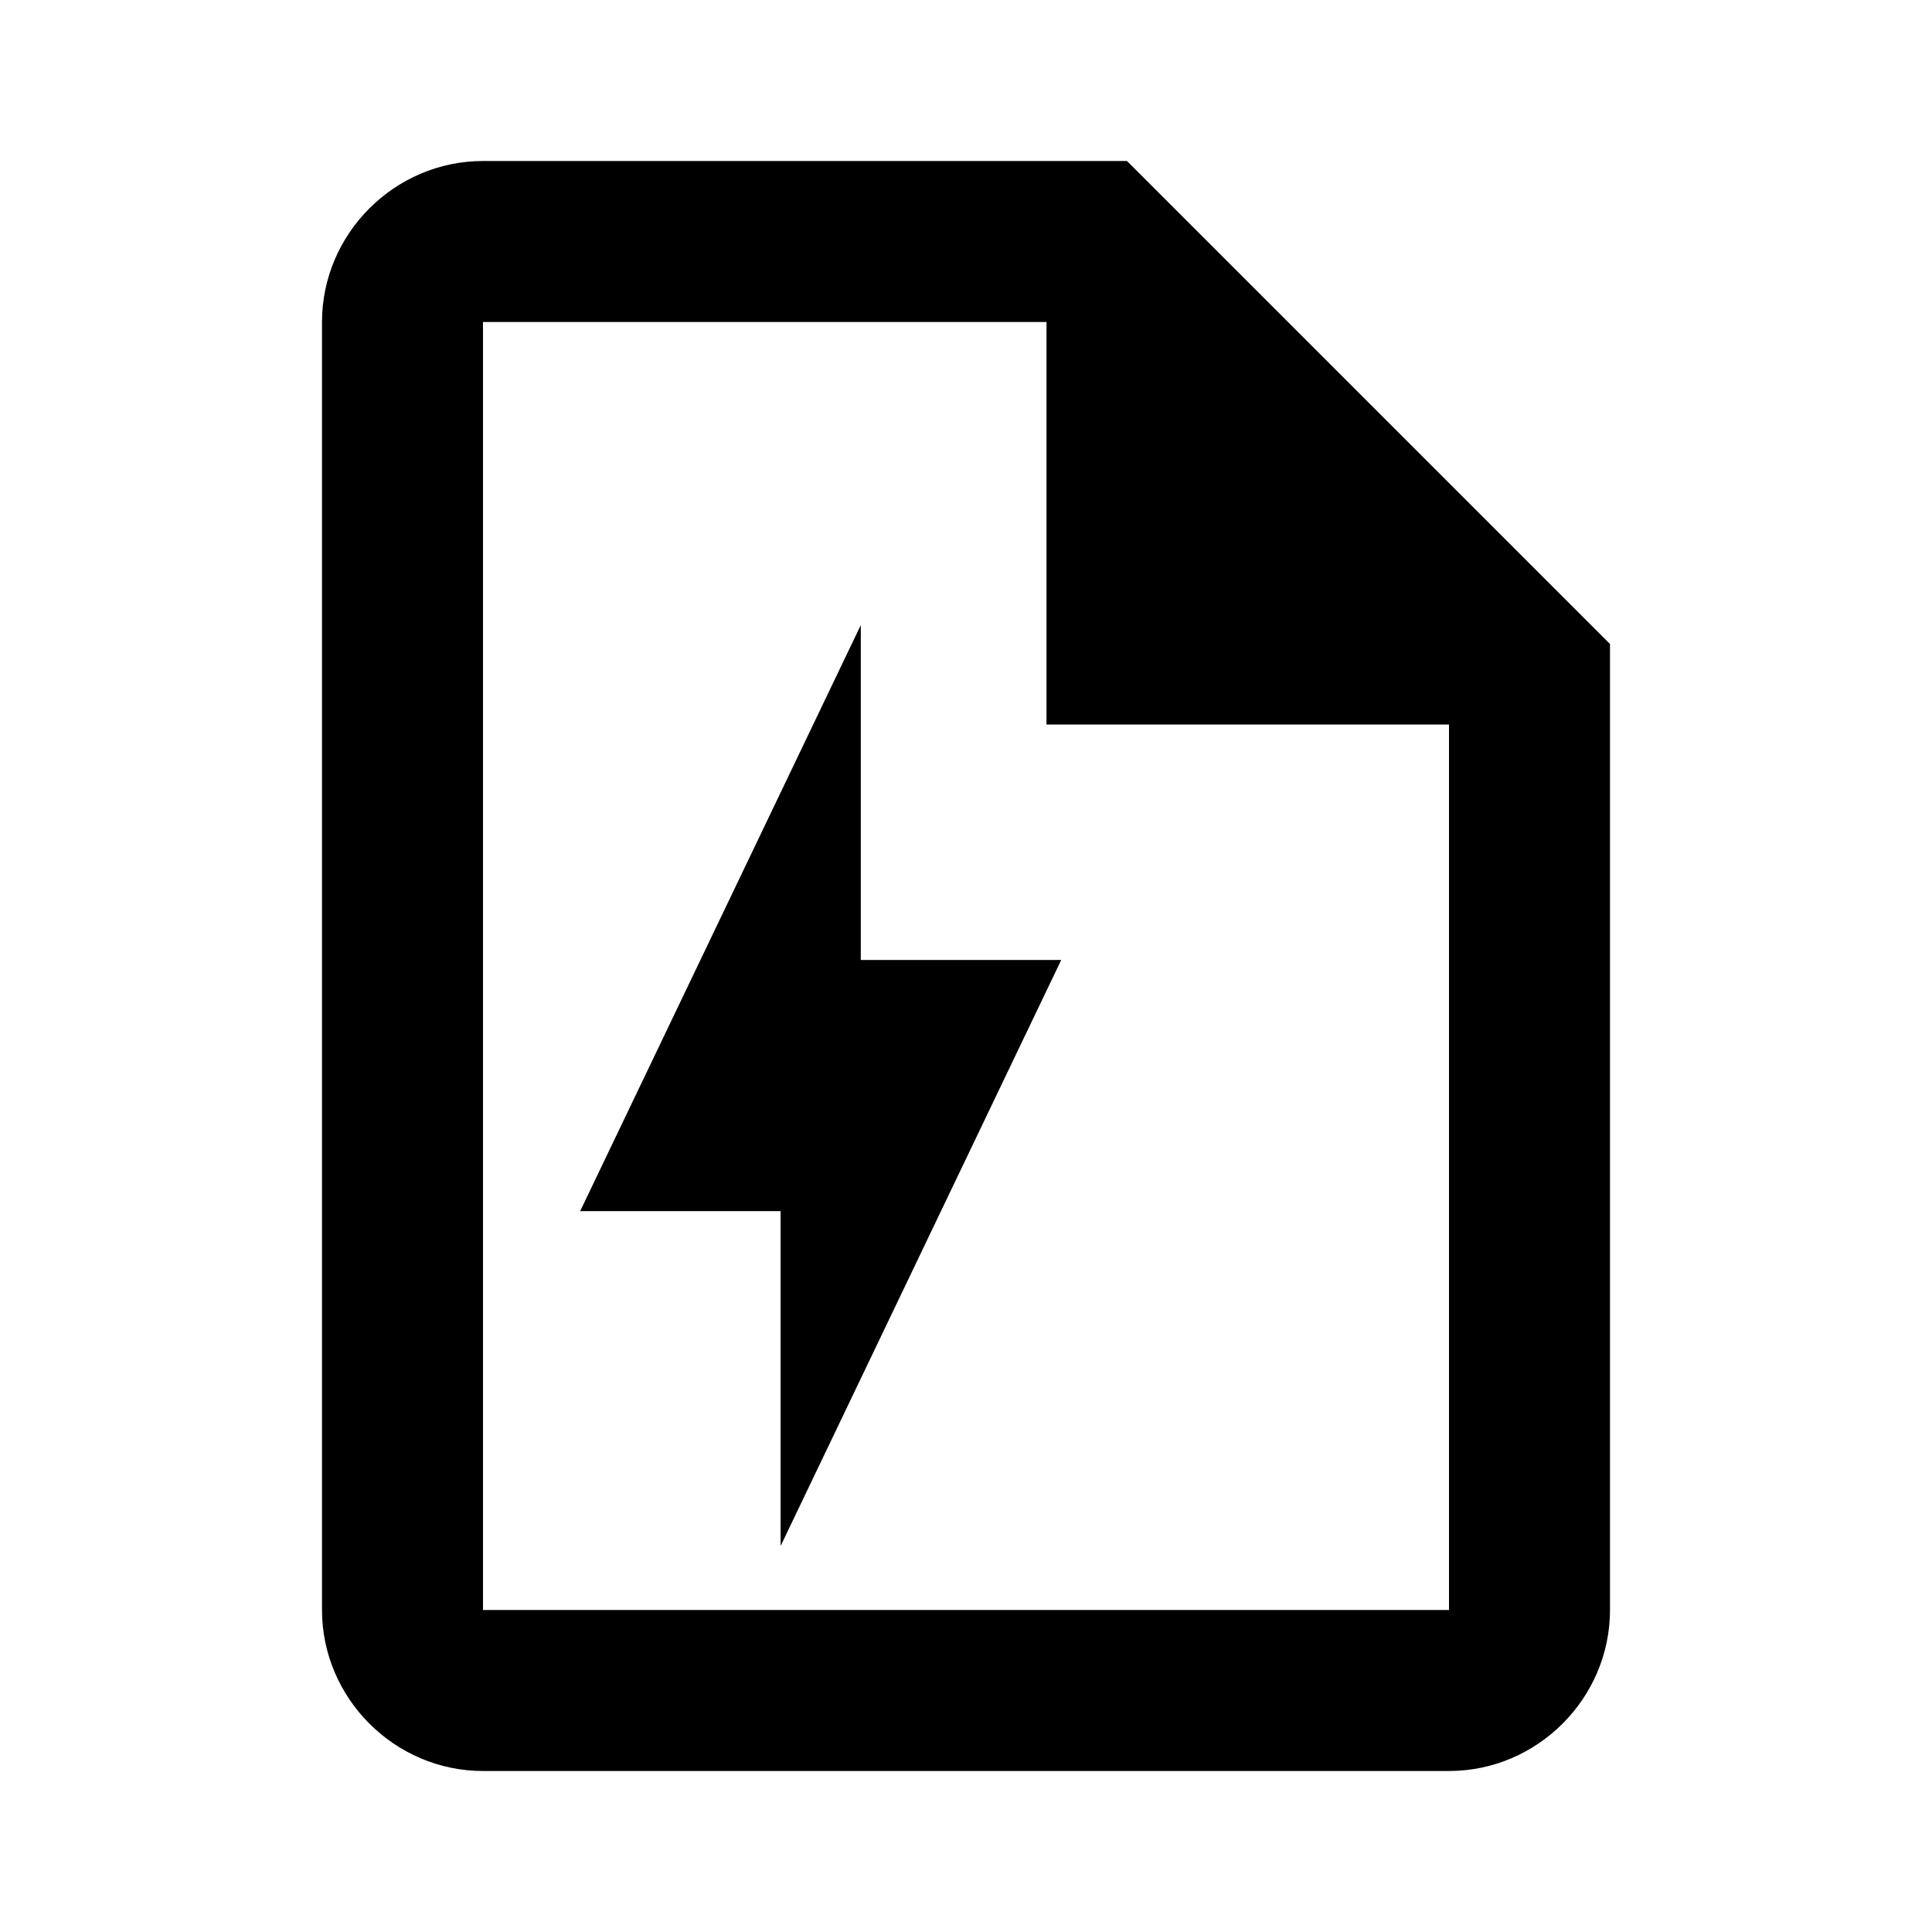 <?xml version="1.0" encoding="UTF-8" standalone="no"?>
<!DOCTYPE svg PUBLIC "-//W3C//DTD SVG 1.1//EN" "http://www.w3.org/Graphics/SVG/1.1/DTD/svg11.dtd">
<svg width="100%" height="100%" viewBox="0 0 24 24" version="1.1" xmlns="http://www.w3.org/2000/svg" xmlns:xlink="http://www.w3.org/1999/xlink" xml:space="preserve" xmlns:serif="http://www.serif.com/" style="fill-rule:evenodd;clip-rule:evenodd;stroke-linejoin:round;stroke-miterlimit:2;">
    <path d="M14,2L6,2C4.903,2 4,2.903 4,4L4,20C4,21.097 4.903,22 6,22L18,22C19.097,22 20,21.097 20,20L20,8L14,2ZM18,20L6,20L6,4L13,4L13,9L18,9L18,20Z" style="fill-rule:nonzero;"/>
    <g transform="matrix(0.498,0,0,0.52,4.219,7.245)">
        <path d="M11,15L6,15L13,1L13,9L18,9L11,23L11,15Z" style="fill-rule:nonzero;"/>
    </g>
</svg>
